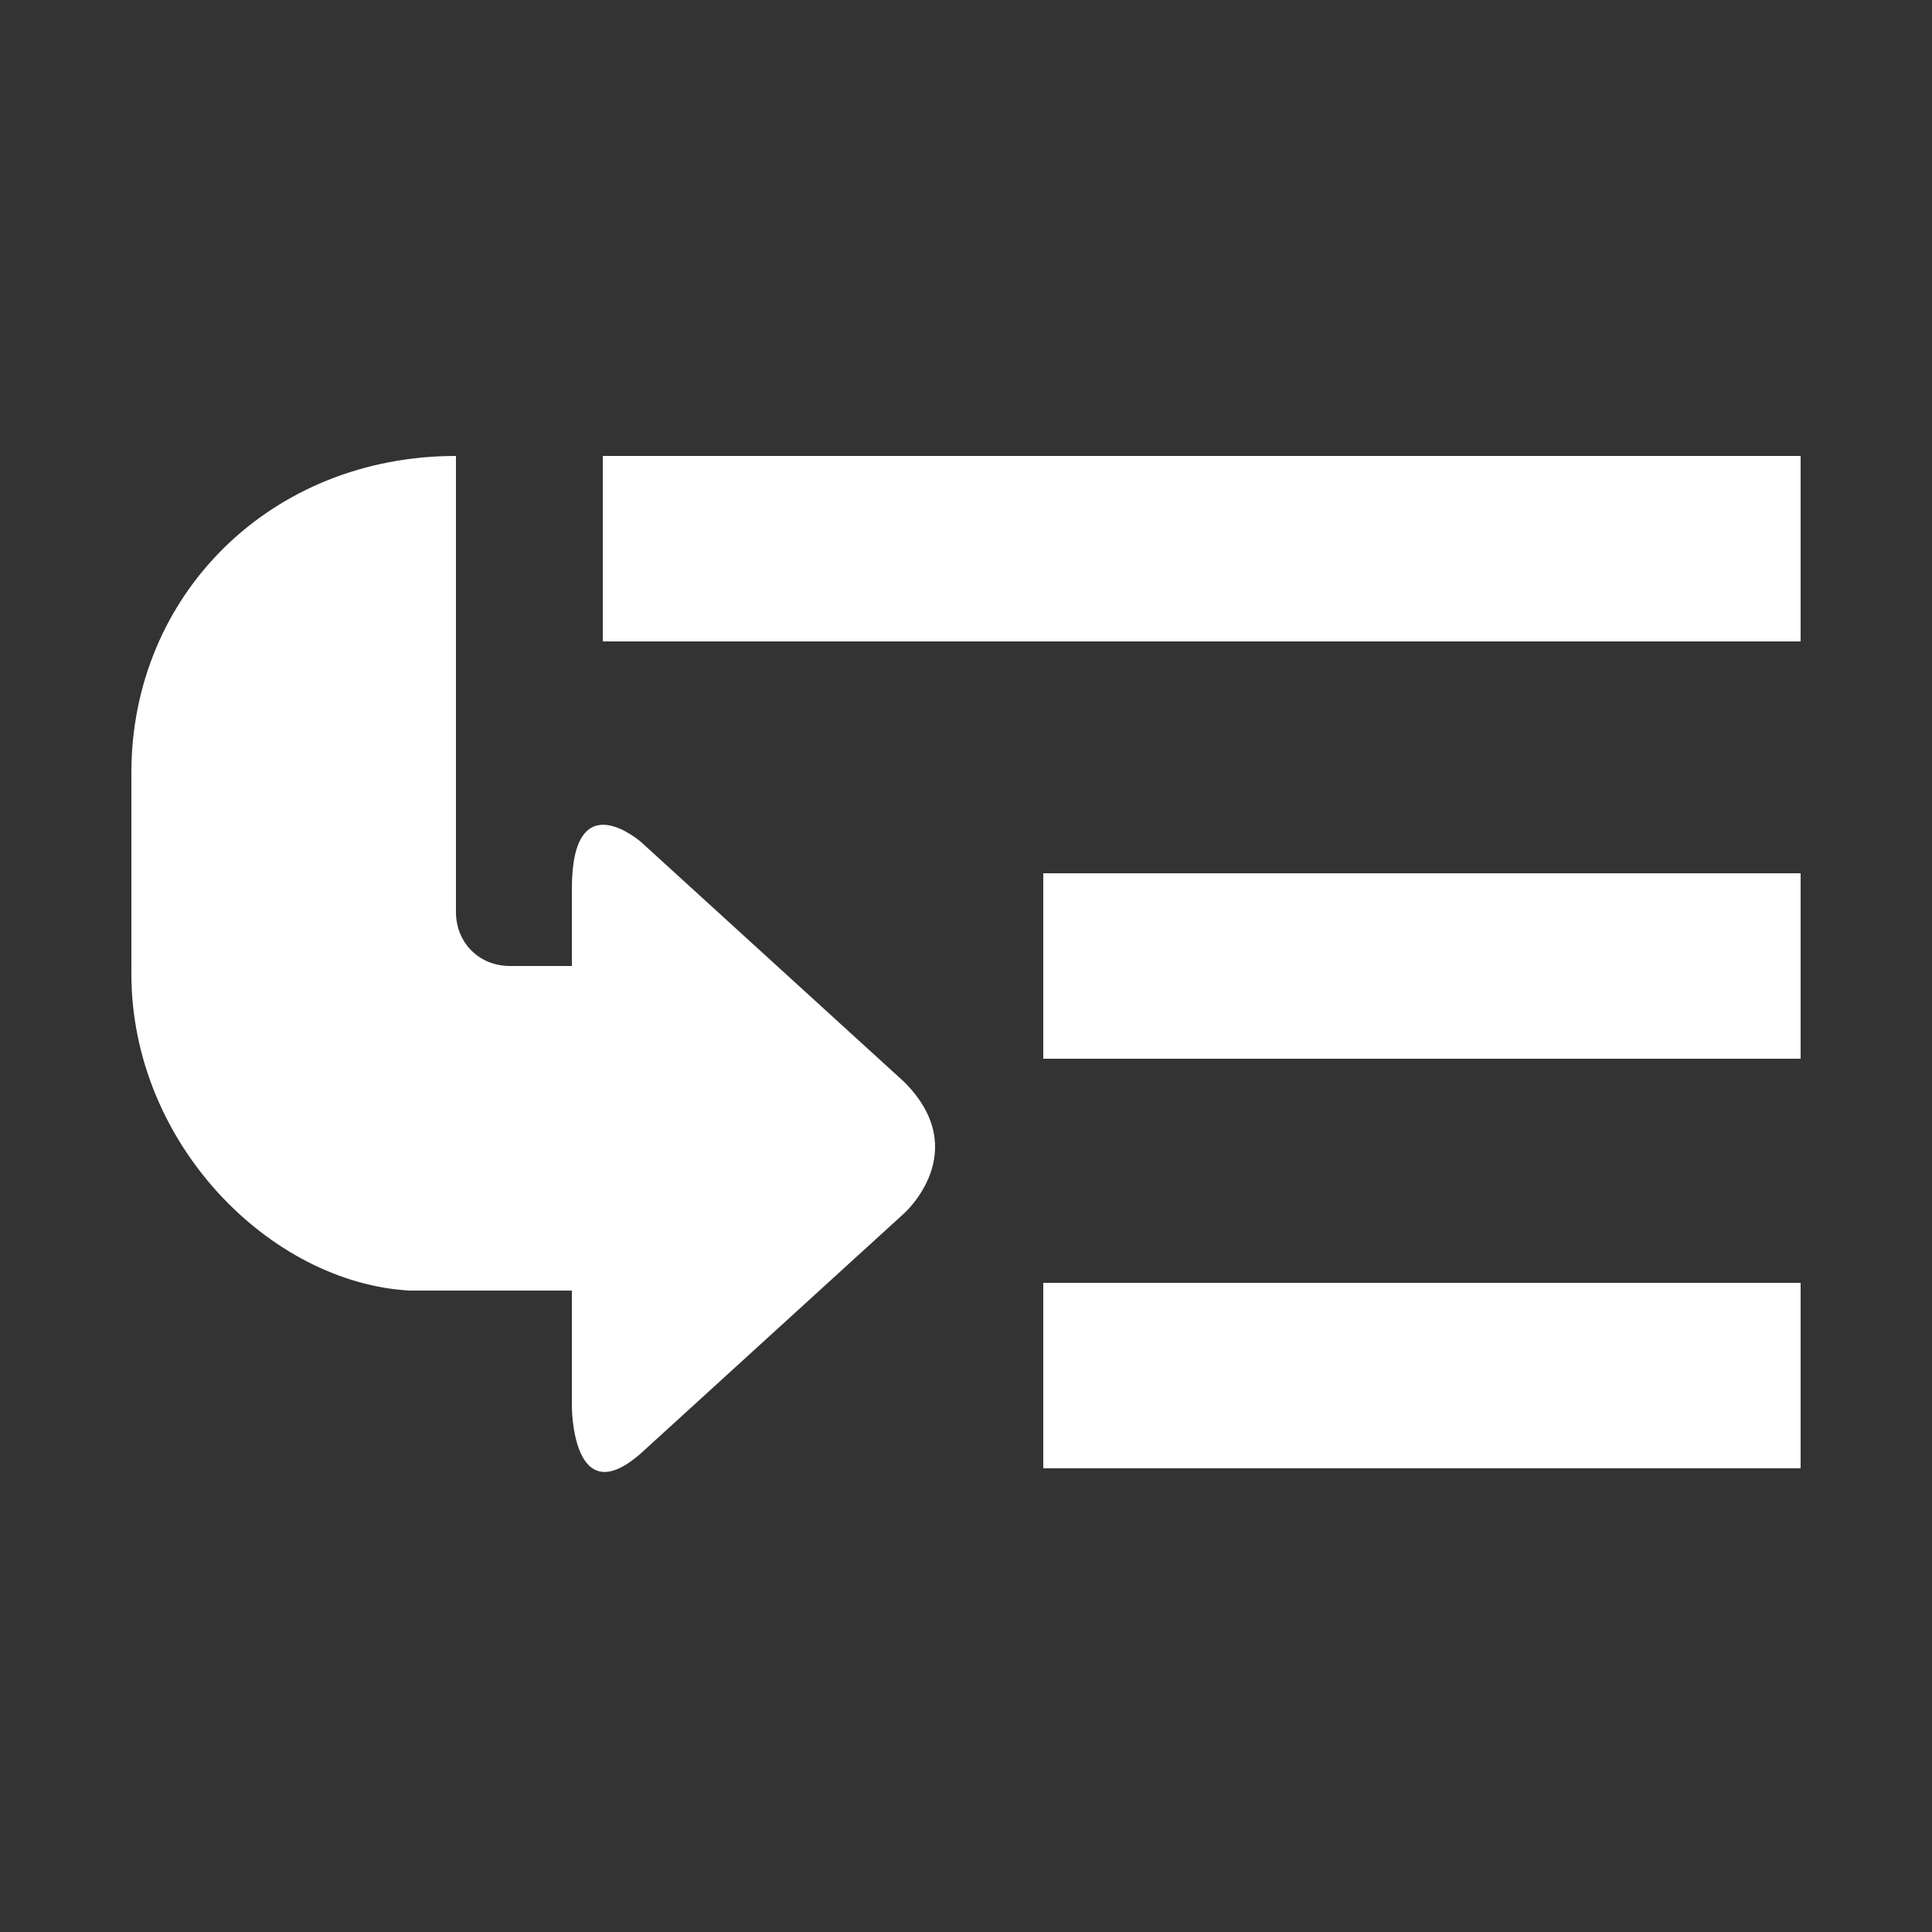<?xml version="1.0" encoding="utf-8"?>
<!-- Generator: Adobe Illustrator 17.1.0, SVG Export Plug-In . SVG Version: 6.00 Build 0)  -->
<!DOCTYPE svg PUBLIC "-//W3C//DTD SVG 1.1//EN" "http://www.w3.org/Graphics/SVG/1.1/DTD/svg11.dtd">
<svg version="1.1" id="Layer_1" xmlns="http://www.w3.org/2000/svg" xmlns:xlink="http://www.w3.org/1999/xlink" x="0px" y="0px"
	 viewBox="0 0 25 25" enable-background="new 0 0 25 25" xml:space="preserve">
<rect x="0" y="0" width="25" height="25" fill="#333333" stroke="none"/>
<g display="none">
	<path display="inline" fill="#FFFFFF" d="M20.2,25H4.8c-0.7,0-1.3-0.6-1.3-1.3V1.3C3.5,0.6,4.1,0,4.8,0h15.5c0.7,0,1.3,0.6,1.3,1.3
		v22.4C21.5,24.4,20.9,25,20.2,25z"/>
	<g display="inline">
		<ellipse fill="#ED7023" cx="7" cy="3.3" rx="0.9" ry="0.9"/>
		<line fill="none" stroke="#ED7023" stroke-miterlimit="10" x1="9" y1="3.5" x2="20" y2="3.5"/>
	</g>
	<g display="inline">
		<ellipse fill="#ED7023" cx="7" cy="7.3" rx="0.9" ry="0.9"/>
		<line fill="none" stroke="#ED7023" stroke-miterlimit="10" x1="9" y1="7.5" x2="20" y2="7.5"/>
	</g>
	<g display="inline">
		<ellipse fill="#ED7023" cx="7" cy="11.4" rx="0.9" ry="0.9"/>
		<line fill="none" stroke="#ED7023" stroke-miterlimit="10" x1="9" y1="11.5" x2="20" y2="11.5"/>
	</g>
</g>
<g display="none">
	<path display="inline" fill="#FFFFFF" stroke="#077AB5" stroke-miterlimit="10" d="M12.5,13.7c-5.7,0-10,1.9-10,4.2v2.9
		c0,2.3,4.3,4.2,10,4.2c5.7,0,10-1.9,10-4.2v-2.9C22.5,15.6,18.2,13.7,12.5,13.7z"/>
	<path display="inline" fill="#FFFFFF" stroke="#077AB5" stroke-miterlimit="10" d="M12.5,6.9c-5.7,0-10,1.9-10,4.2V14
		c0,2.3,4.3,4.2,10,4.2c5.7,0,10-1.9,10-4.2V11C22.5,8.7,18.2,6.9,12.5,6.9z"/>
	<path display="inline" fill="#FFFFFF" stroke="#077AB5" stroke-miterlimit="10" d="M12.5,0c-5.7,0-10,1.9-10,4.2v2.9
		c0,2.3,4.3,4.2,10,4.2c5.7,0,10-1.9,10-4.2V4.2C22.5,1.9,18.2,0,12.5,0z"/>
	<path display="inline" fill="#FFFFFF" stroke="#077AB5" stroke-linecap="round" stroke-miterlimit="10" d="M20.4,4.7
		c-1.7,1-4.5,1.7-7.7,1.7c-3.1,0-5.9-0.6-7.5-1.6"/>
</g>
<g display="none">
	<path display="inline" fill="none" stroke="#FFFFFF" stroke-width="2" stroke-miterlimit="10" d="M24,22.5H3.6
		c-1.5,0-2.6-1.2-2.6-2.8V2.5"/>
	<g display="inline">
		<path fill="#FFFFFF" d="M7.6,12.7H4c-0.3,0-0.5,0.2-0.5,0.5v6.6c0,0.3,0.2,0.5,0.5,0.5h3.6c0.3,0,0.5-0.2,0.5-0.5v-6.6
			C8.1,12.9,7.9,12.7,7.6,12.7z"/>
		<path fill="#FFFFFF" d="M14.3,8.6h-3.6c-0.3,0-0.5,0.2-0.5,0.5v10.7c0,0.3,0.2,0.5,0.5,0.5h3.6c0.3,0,0.5-0.2,0.5-0.5V9.1
			C14.8,8.8,14.6,8.6,14.3,8.6z"/>
		<path fill="#FFFFFF" d="M21,4.8h-3.6c-0.3,0-0.5,0.2-0.5,0.5v14.5c0,0.3,0.2,0.5,0.5,0.5H21c0.3,0,0.5-0.2,0.5-0.5V5.2
			C21.5,5,21.3,4.8,21,4.8z"/>
	</g>
</g>
<g display="none">
	<path display="inline" fill="none" stroke="#FFFFFF" stroke-width="2" stroke-miterlimit="10" d="M24,22.5H3.6
		c-1.5,0-2.6-1.2-2.6-2.8V2.5"/>
	<g display="inline">
		<ellipse fill="#FFFFFF" cx="6.4" cy="13.2" rx="1.6" ry="1.7"/>
		<path fill="#FFFFFF" d="M12.6,18.1c-0.9,0.9-2.3,0.9-3.2,0c-0.9-0.9-0.9-2.5,0-3.4c0.9-0.9,2.3-0.9,3.2,0
			C13.5,15.6,13.5,17.1,12.6,18.1z"/>
		<path fill="#FFFFFF" d="M16.6,13.6c-0.8,0.9-2.2,0.9-3,0c-0.8-0.9-0.8-2.3,0-3.2s2.2-0.9,3,0S17.5,12.7,16.6,13.6z"/>
		<path fill="#FFFFFF" d="M19.5,9.7c-0.6,0.6-1.6,0.6-2.2,0s-0.6-1.7,0-2.3s1.6-0.6,2.2,0S20.1,9.1,19.5,9.7z"/>
		<path fill="#FFFFFF" d="M22.2,5.9c-0.4,0.4-1,0.4-1.3,0s-0.4-1,0-1.4c0.4-0.4,1-0.4,1.3,0C22.6,4.9,22.6,5.5,22.2,5.9z"/>
	</g>
</g>
<g display="none">
	<path display="inline" fill="#FFFFFF" d="M10.1,11.1H2.2c-0.5,0-0.9-0.4-0.9-0.9V2.3c0-0.5,0.4-0.9,0.9-0.9h7.9
		c0.5,0,0.9,0.4,0.9,0.9v7.9C11,10.7,10.6,11.1,10.1,11.1z"/>
	<g display="inline">
		<path fill="#FFFFFF" d="M21.7,3.4v5.7H16V3.4H21.7 M22.8,1.4h-7.9c-0.5,0-0.9,0.4-0.9,0.9v7.9c0,0.5,0.4,0.9,0.9,0.9h7.9
			c0.5,0,0.9-0.4,0.9-0.9V2.3C23.7,1.8,23.3,1.4,22.8,1.4L22.8,1.4z"/>
	</g>
	<path display="inline" fill="#FFFFFF" d="M10.1,23.6H2.2c-0.5,0-0.9-0.4-0.9-0.9v-7.9c0-0.5,0.4-0.9,0.9-0.9h7.9
		c0.5,0,0.9,0.4,0.9,0.9v7.9C11,23.2,10.6,23.6,10.1,23.6z"/>
	<path display="inline" fill="#FFFFFF" d="M22.8,23.6h-7.9c-0.5,0-0.9-0.4-0.9-0.9v-7.9c0-0.5,0.4-0.9,0.9-0.9h7.9
		c0.5,0,0.9,0.4,0.9,0.9v7.9C23.7,23.2,23.3,23.6,22.8,23.6z"/>
</g>
<path display="none" fill="#C4D82E" d="M19.6,8L14,0.8c0,0-1.5-1.9-3,0L5.4,8c0,0-1.5,2,1.1,2H8v14.9c5,0,9-3.7,9-8.3V10h1.5
	C18.5,10,21,9.8,19.6,8z"/>
<g display="none">
	<path display="inline" fill="#B4B4B4" d="M11,24.2c0,0,1.5,1.9,3,0l5.6-7c0,0,1.5-1.9-1.1-1.9h-12c0,0-2.6,0-1.1,1.9L11,24.2z"/>
	<path display="inline" fill="#B4B4B4" d="M16.7,0L16.7,0l0,18.2H8.3V8.3C8.3,3.7,12.1,0,16.7,0z"/>
</g>
<path display="none" fill="#077AB5" d="M23.9,19.3L23.8,19c-0.3-0.8-1.2-1.6-2-1.9l-3-0.8c-0.8-0.2-2,0.1-2.6,0.7l-1.1,1.1
	c-4-1.1-7.1-4.2-8.2-8.2L8,8.8C8.6,8.2,8.9,7,8.7,6.2l-0.8-3C7.7,2.4,6.8,1.5,6,1.2L5.7,1.1c-0.8-0.3-2,0-2.6,0.6L1.5,3.3
	C1.2,3.6,1,4.5,1,4.5C0.9,9.7,3,14.7,6.7,18.3C10.3,22,15.3,24,20.5,24c0,0,0.9-0.2,1.2-0.5l1.6-1.6C23.9,21.3,24.2,20.1,23.9,19.3z
	"/>
<g display="none">
	<path display="inline" fill="#077AB5" d="M25,7.2c0,0.7-0.4,1.3-0.9,1.7L13.7,16c-0.3,0.2-0.7,0.4-1.2,0.4c-0.4,0-0.8-0.2-1.2-0.4
		c0,0-10.5-7.3-10.5-7.3h0C0.3,8.4,0,7.8,0,7.2V4.3c0-0.8,0.6-1.4,1.4-1.4h22.3c0.8,0,1.4,0.6,1.4,1.4V7.2z M12.7,12.7
		c1.9,0,3-0.7,3-1.6c0-0.4-0.1-0.6-0.4-0.7c-0.5-0.2-0.9,0.7-2.4,0.7c-0.8,0-1.7-0.5-1.7-1.4h4.4c0.4,0,0.5-0.3,0.5-0.7v0
		c0-2-1.4-3.4-3.5-3.4c-2.1,0-3.6,1.5-3.6,3.6C8.9,11.3,10.4,12.7,12.7,12.7 M12.5,7.3c0.7,0,1.3,0.4,1.3,1.1h-2.7
		C11.3,7.7,11.8,7.3,12.5,7.3"/>
	<path display="inline" fill="#077AB5" d="M14.2,17.5c-0.5,0.4-1.1,0.6-1.7,0.6c-0.7,0-1.4-0.3-1.7-0.6L0,10.1v10.6
		c0,0.8,0.6,1.4,1.4,1.4h22.3c0.8,0,1.4-0.6,1.4-1.4V10.1L14.2,17.5z"/>
</g>
<g display="none">
	<path display="inline" fill="#077AB5" d="M12.5,0C7.8,0,4,3.8,4,8.5c0,2.1,1.3,4.3,1.7,4.9l0.6,0.9c0.9,1.4,2.1,3.4,2.3,5.2
		c0.1,0.4,0.2,0.7,0.5,0.9C9,20.5,9,20.6,9,20.7c0,0.4,0.3,0.7,0.7,0.7v0c-0.4,0-0.7,0.3-0.7,0.7c0,0.3,0.2,0.6,0.5,0.6
		C9.2,22.8,9,23.1,9,23.4C9,23.7,9.3,24,9.6,24l0.8,0c0.1,0.4,0.5,1,0.9,1h2.2c0.5,0,0.9-0.5,1-1h0.8c0.4,0,0.7-0.3,0.7-0.7
		c0-0.3-0.2-0.6-0.5-0.6c0.3-0.1,0.5-0.3,0.5-0.6c0-0.4-0.3-0.7-0.7-0.7v0c0.4,0,0.7-0.3,0.7-0.7c0-0.1,0-0.2-0.1-0.3
		c0.3-0.2,0.5-0.5,0.6-0.9c0.2-1.9,1.4-3.9,2.4-5.5l0.3-0.6c0.4-0.6,1.7-2.8,1.7-4.9C21,3.8,17.2,0,12.5,0"/>
	<path display="inline" fill="#077AB5" d="M18,12.7l-0.3,0.5c-1,1.6-2.2,3.7-2.4,5.6c0,0.1-0.1,0.2-0.2,0.2h-5c-0.1,0-0.2,0-0.2,0
		c0,0,0-0.1,0-0.2c-0.3-1.8-1.5-3.9-2.3-5.3c-0.3-0.4-0.4-0.7-0.5-0.8l0,0c-0.3-0.5-1.4-2.4-1.4-4.1c0-3.8,3.1-6.9,6.9-6.9
		c3.8,0,6.9,3.1,6.9,6.9C19.4,10.3,18.3,12.1,18,12.7"/>
	<path display="inline" fill="#FFFFFF" d="M10.3,4C9.2,3.7,7.8,5,7.4,6.5c-0.3,1.2,0.2,2,1,2c0.7-0.1,1.6-0.8,2.2-1.8
		C11.2,5.6,11.1,4.3,10.3,4"/>
	<path display="inline" fill="#FFFFFF" d="M9.6,18c0.1,0,0.1,1,0.2,1h5.5c0,0,0.1-1,0.2-1H9.6z"/>
</g>
<g display="none">
	<rect x="7.8" y="5.9" display="inline" fill="#077AB5" width="15.5" height="2.4"/>
	<rect x="13.5" y="11.3" display="inline" fill="#077AB5" width="9.8" height="2.4"/>
	<rect x="13.5" y="16.6" display="inline" fill="#077AB5" width="9.8" height="2.4"/>
	<path display="inline" fill="#077AB5" d="M11.7,15.7c0,0,0.9-0.8,0-1.7l-3.4-3.1c0,0-0.9-0.8-0.9,0.6v6.7c0,0,0,1.4,0.9,0.6
		L11.7,15.7z"/>
	<path display="inline" fill="#077AB5" d="M5.9,11.8V5.9c-2.4,0-4.2,1.8-4.2,4.1v2.6c0,2.2,1.8,4,3.6,4.1v0h3.6v-4.2H6.6
		C6.2,12.5,5.9,12.2,5.9,11.8z"/>
</g>
<g>
	<rect x="7.8" y="5.9" fill="#FFFFFF" width="15.5" height="2.4"/>
	<rect x="13.5" y="11.3" fill="#FFFFFF" width="9.8" height="2.4"/>
	<rect x="13.5" y="16.6" fill="#FFFFFF" width="9.8" height="2.4"/>
	<path fill="#FFFFFF" d="M11.7,15.7c0,0,0.9-0.8,0-1.7l-3.4-3.1c0,0-0.9-0.8-0.9,0.6v6.7c0,0,0,1.4,0.9,0.6L11.7,15.7z"/>
	<path fill="#FFFFFF" d="M5.9,11.8V5.9c-2.4,0-4.2,1.8-4.2,4.1v2.6c0,2.2,1.8,4,3.6,4.1v0h3.6v-4.2H6.6C6.2,12.5,5.9,12.2,5.9,11.8z
		"/>
</g>
</svg>

